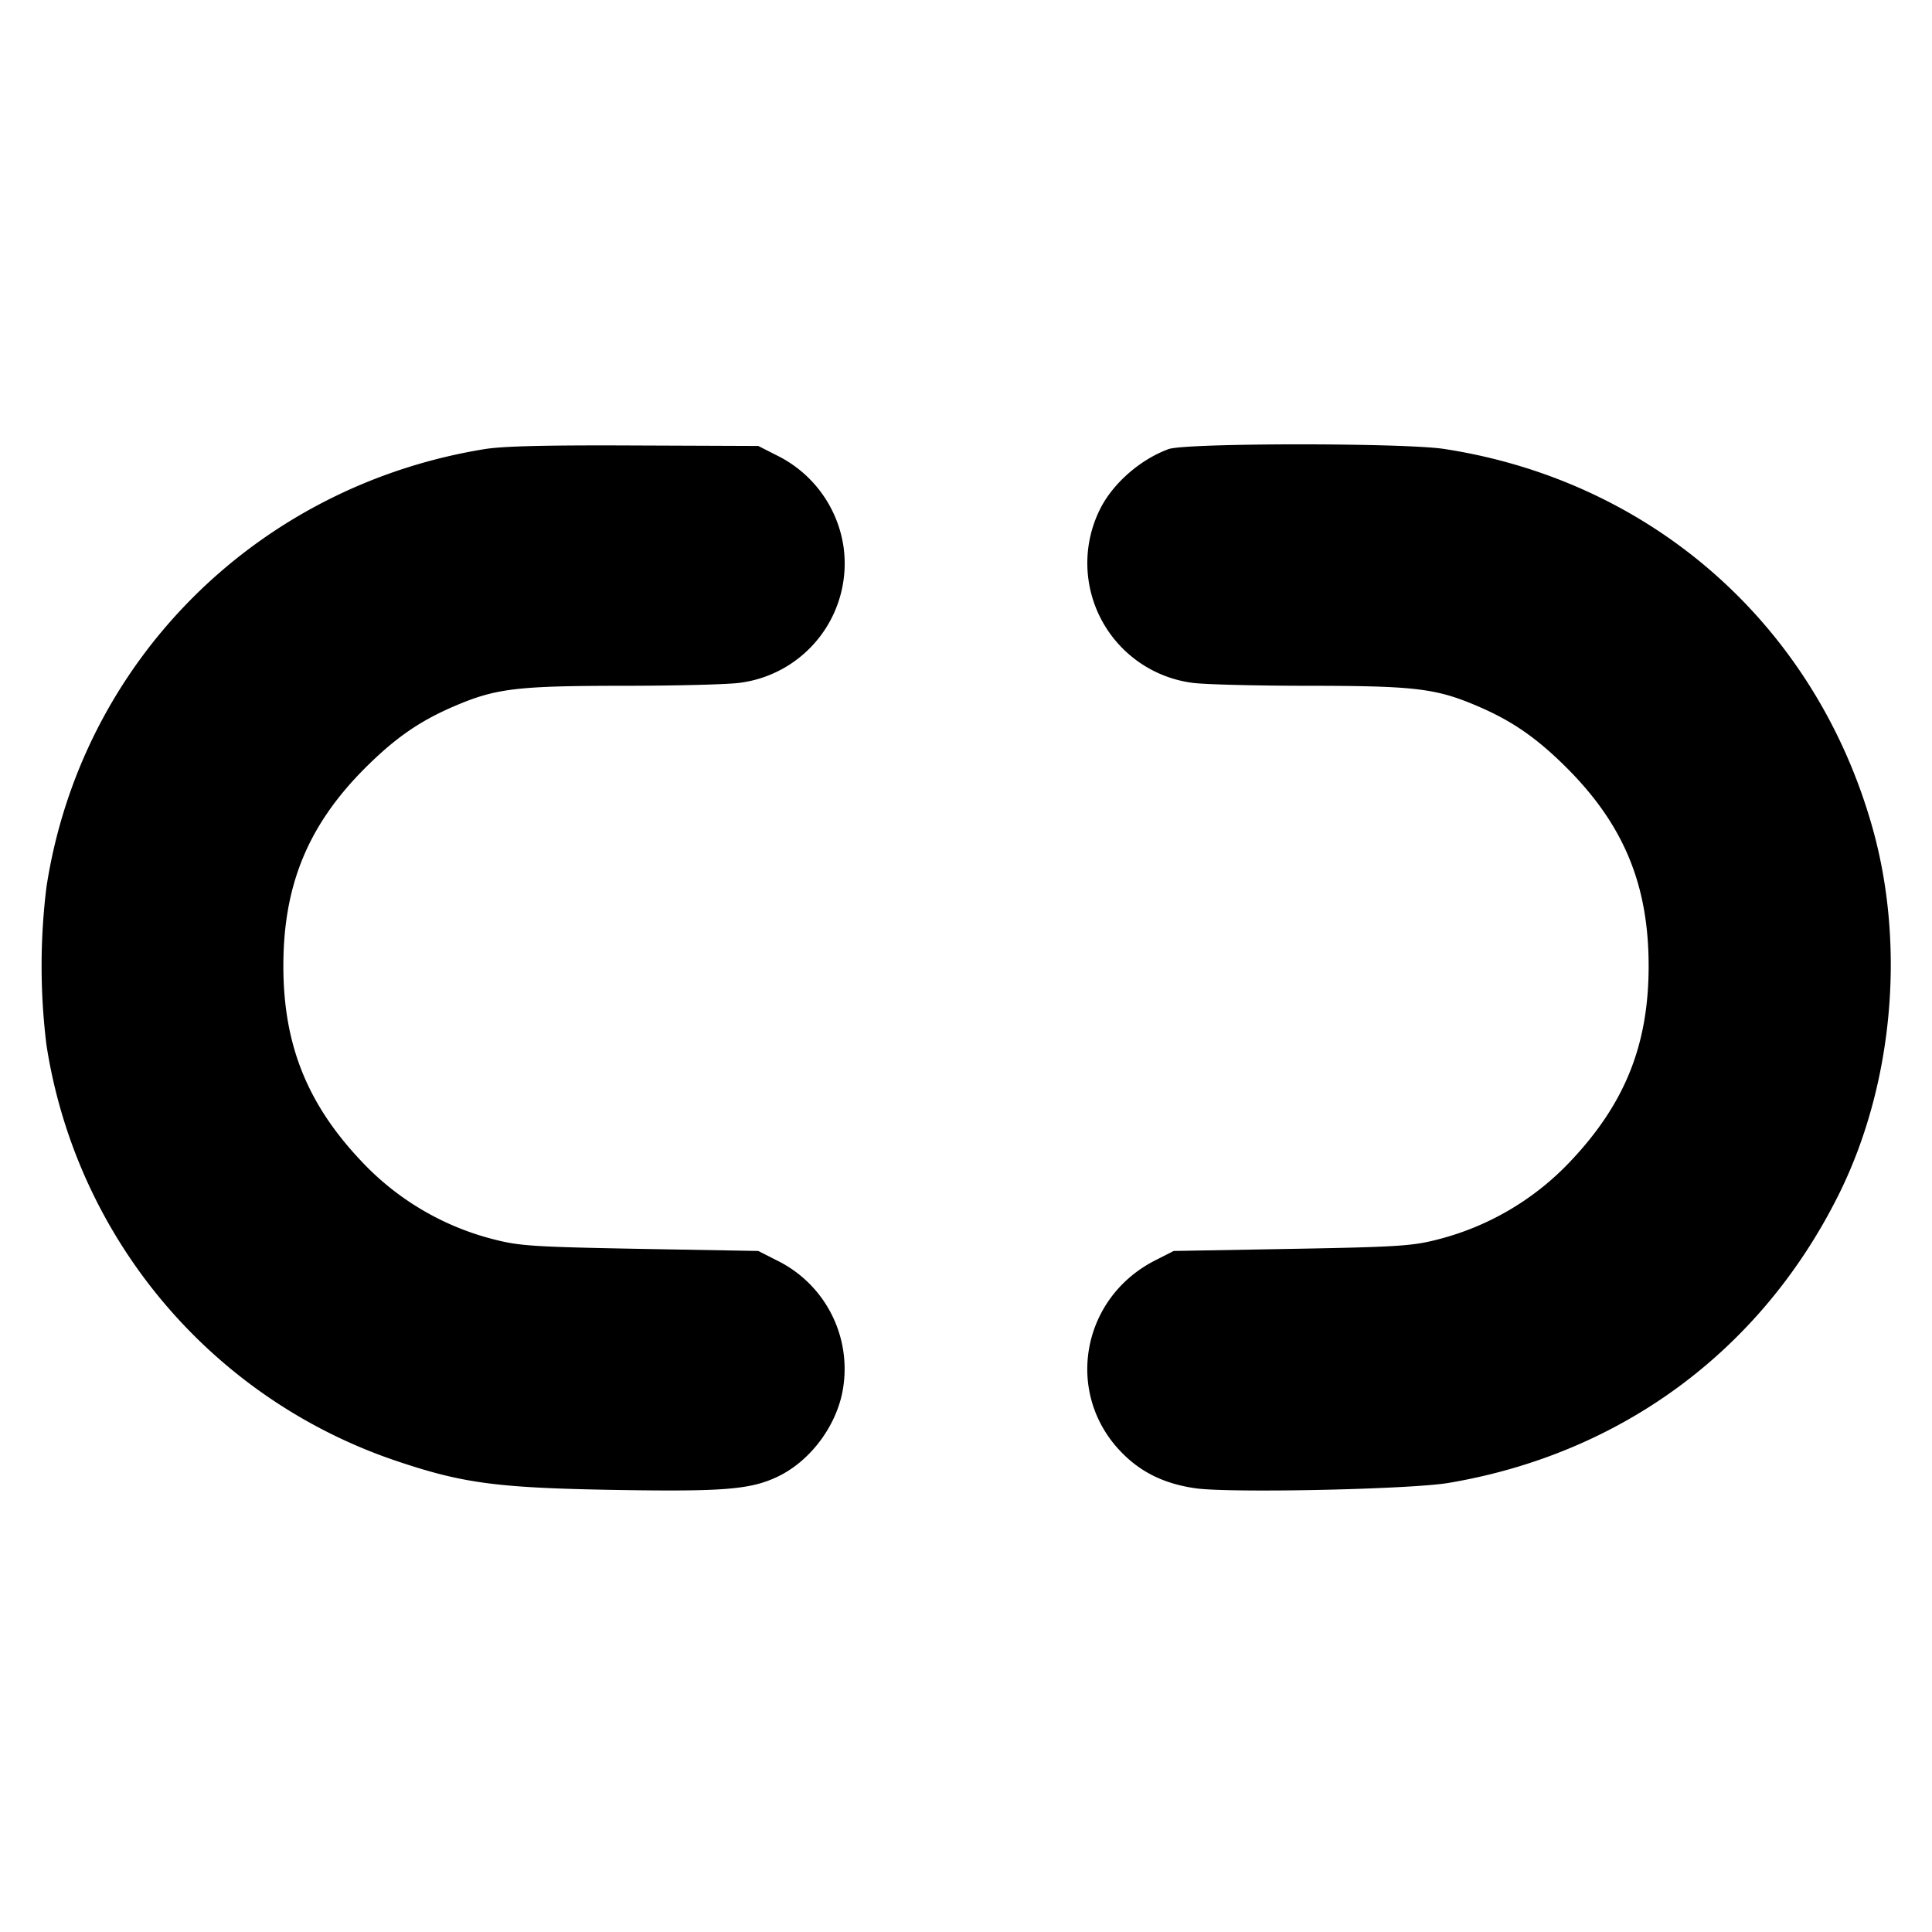 <svg xmlns="http://www.w3.org/2000/svg" width="24" height="24" fill="none" stroke="currentColor" stroke-linecap="round" stroke-linejoin="round" stroke-width="3"><path fill="#000" fill-rule="evenodd" stroke="none" d="M6.02 5.579c-2.833.46-5.014 2.64-5.443 5.441a8 8 0 0 0 0 1.96 6.5 6.5 0 0 0 4.382 5.18c.8.267 1.229.323 2.661.348 1.355.023 1.694-.003 2.029-.159.425-.198.764-.661.828-1.131a1.5 1.5 0 0 0-.829-1.562l-.228-.116-1.46-.026c-1.293-.024-1.498-.036-1.793-.11a3.4 3.4 0 0 1-1.688-.99C3.813 13.707 3.52 12.97 3.52 12c0-1.007.308-1.752 1.018-2.462.37-.369.675-.581 1.102-.764.52-.223.777-.254 2.108-.255.656 0 1.304-.017 1.442-.037a1.494 1.494 0 0 0 1.287-1.7 1.51 1.51 0 0 0-.829-1.126L9.42 5.54l-1.54-.006c-1.099-.005-1.632.008-1.86.045m8.496 0c-.364.134-.71.443-.864.773a1.5 1.5 0 0 0 1.158 2.13c.138.02.786.037 1.442.037 1.331.001 1.588.032 2.108.255.427.183.732.395 1.102.764.71.71 1.018 1.455 1.018 2.462 0 .979-.294 1.712-.976 2.431a3.43 3.43 0 0 1-1.675.974c-.291.073-.499.086-1.789.109l-1.46.026-.228.116c-.93.471-1.133 1.673-.407 2.399.241.242.529.379.906.433.43.061 2.671.014 3.146-.067 2.14-.362 3.873-1.64 4.838-3.569.68-1.358.841-3.092.426-4.568-.708-2.517-2.735-4.31-5.321-4.707-.501-.077-3.214-.076-3.424.002"/></svg>